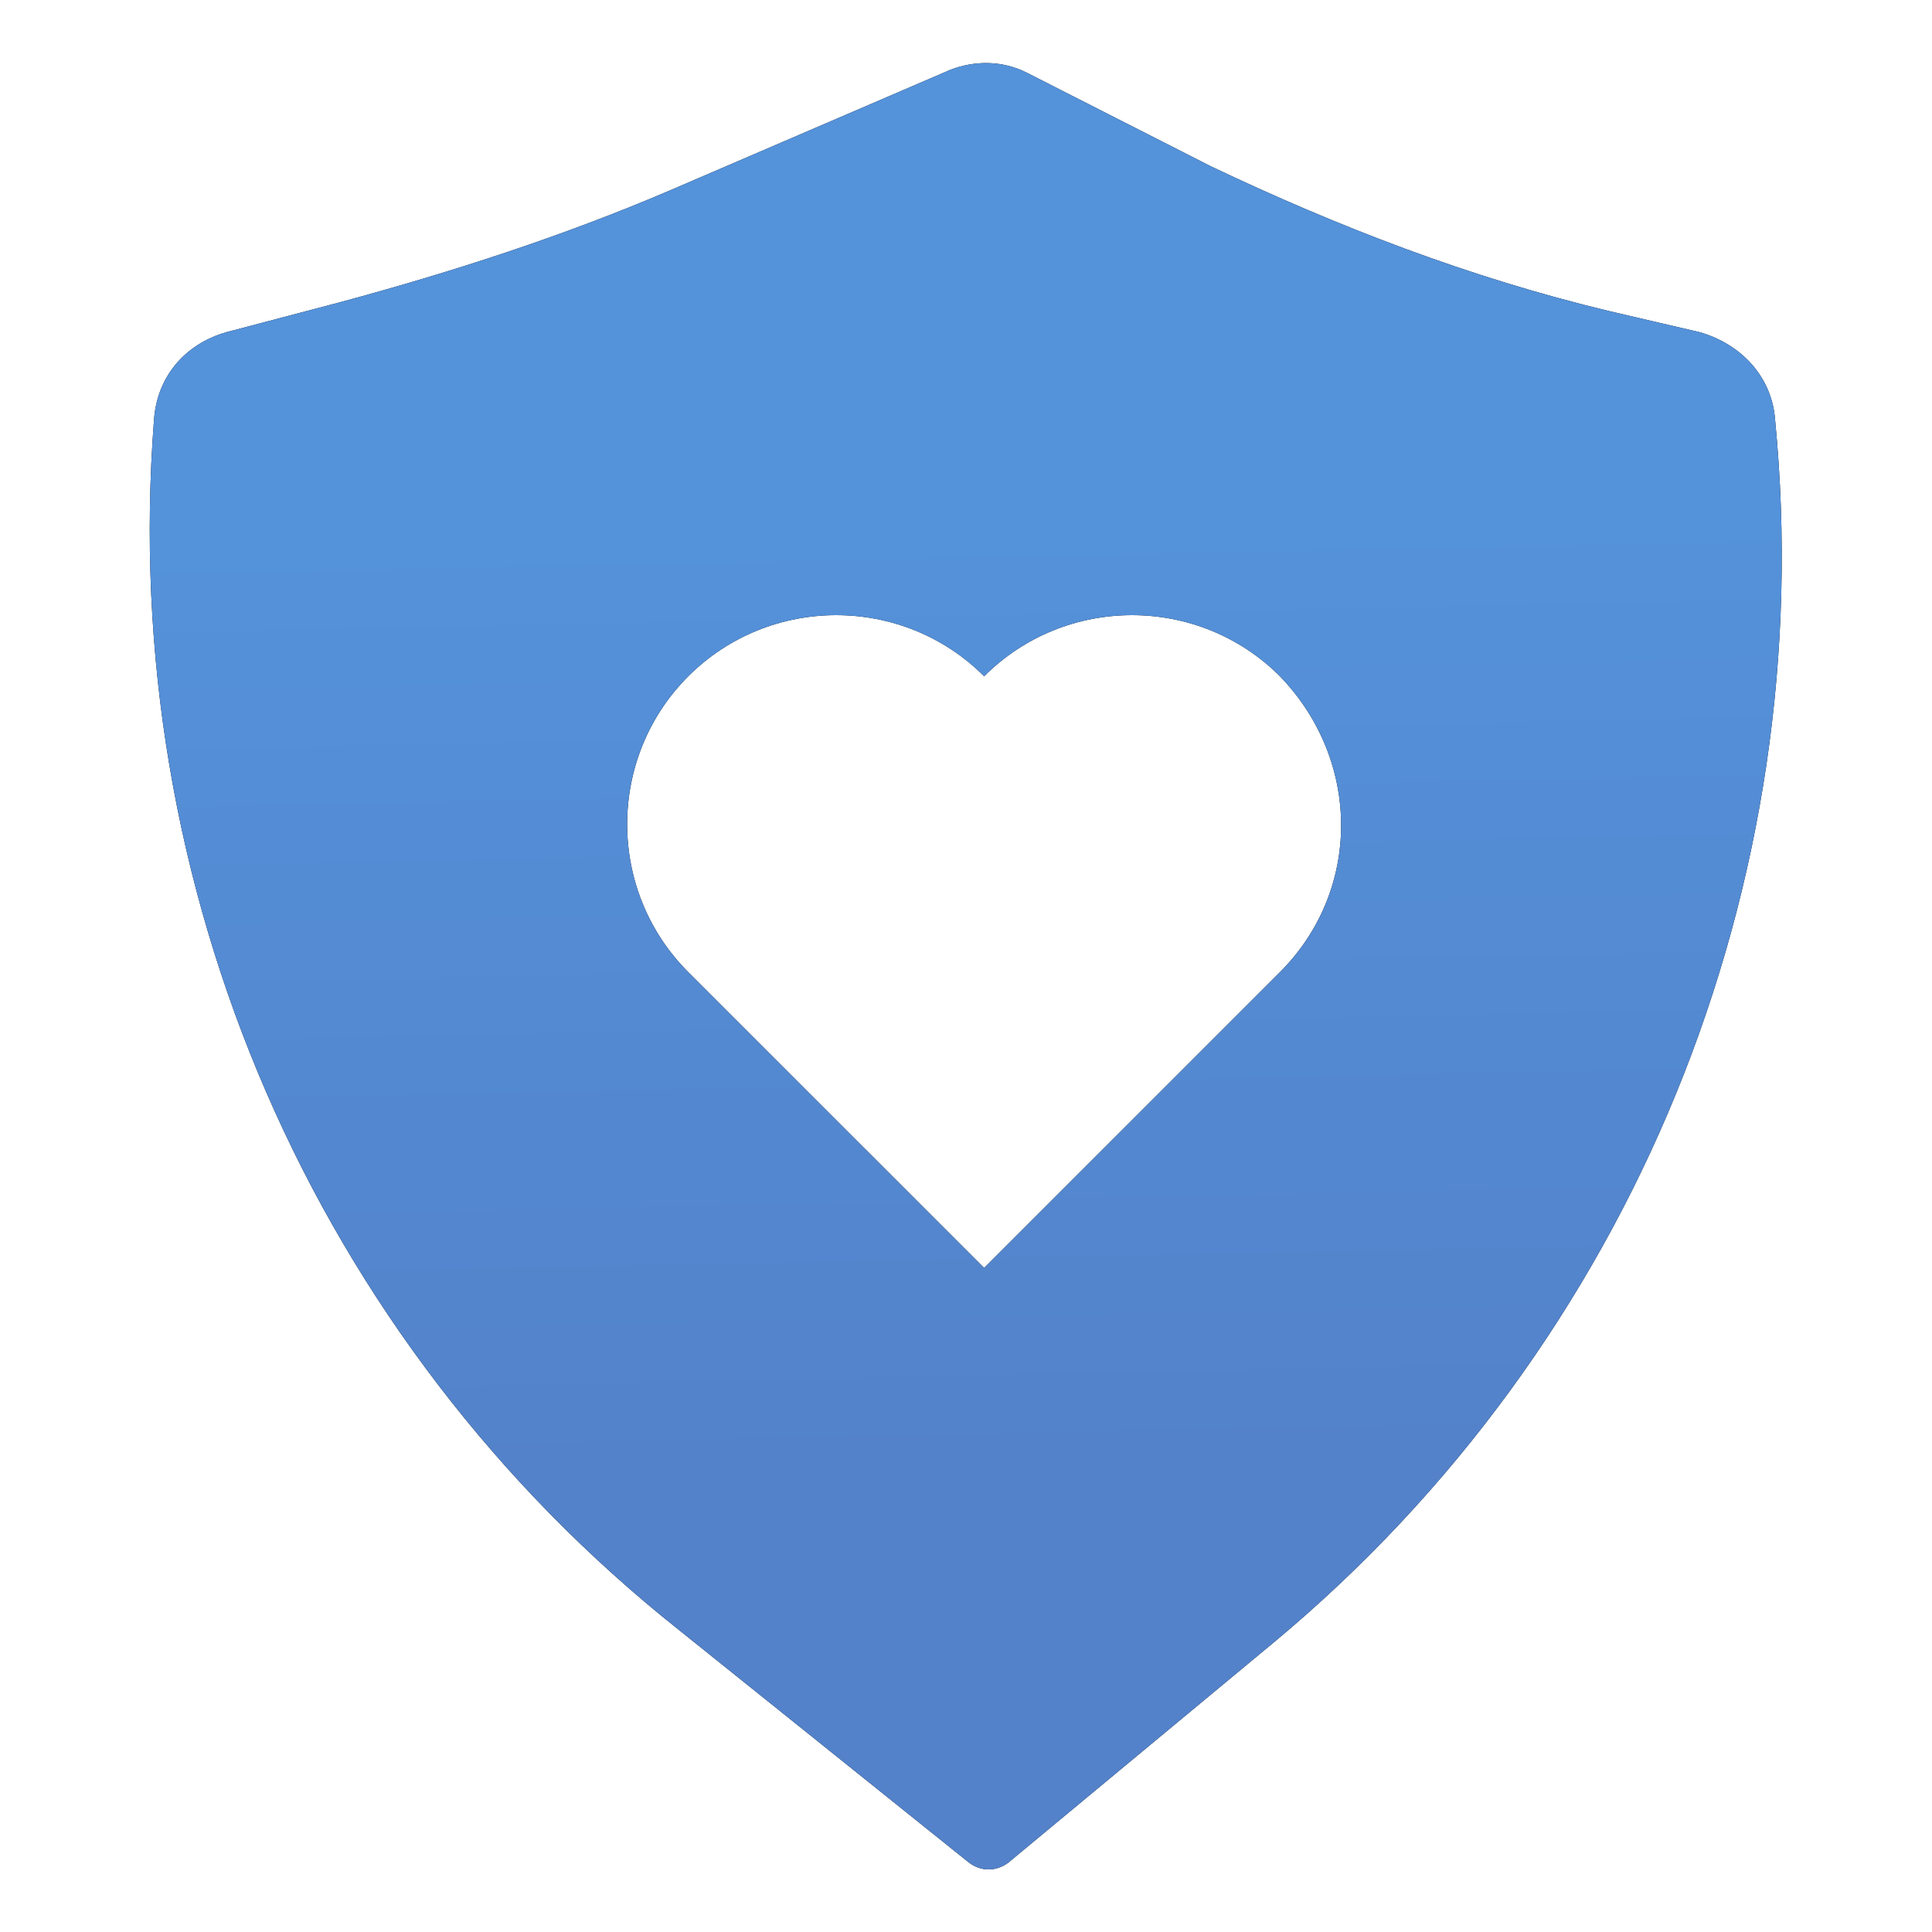 <svg xmlns="http://www.w3.org/2000/svg" width="28" height="28" viewBox="0 0 28 28" fill="none">
  <path fill-rule="evenodd" clip-rule="evenodd" d="M25.726 6.083C25.682 5.47 25.244 4.989 24.632 4.814L23.319 4.508C21.307 4.026 19.382 3.283 17.544 2.408L14.876 1.051C14.525 0.876 14.132 0.876 13.782 1.008L9.713 2.758C8.182 3.414 6.563 3.939 4.944 4.376L3.282 4.814C2.669 4.989 2.275 5.47 2.232 6.083C1.707 12.864 4.55 19.426 9.844 23.626L14.044 26.995C14.219 27.126 14.438 27.126 14.613 26.995L18.463 23.801C23.669 19.47 26.382 12.82 25.726 6.083ZM18.55 14.089L14.263 18.376L9.975 14.089C8.794 12.908 8.794 10.983 9.975 9.801C11.157 8.62 13.082 8.62 14.263 9.801C15.444 8.62 17.369 8.62 18.55 9.801C19.732 11.026 19.732 12.908 18.55 14.089Z" fill="black"/>
  <path fill-rule="evenodd" clip-rule="evenodd" d="M25.726 6.083C25.682 5.47 25.244 4.989 24.632 4.814L23.319 4.508C21.307 4.026 19.382 3.283 17.544 2.408L14.876 1.051C14.525 0.876 14.132 0.876 13.782 1.008L9.713 2.758C8.182 3.414 6.563 3.939 4.944 4.376L3.282 4.814C2.669 4.989 2.275 5.47 2.232 6.083C1.707 12.864 4.55 19.426 9.844 23.626L14.044 26.995C14.219 27.126 14.438 27.126 14.613 26.995L18.463 23.801C23.669 19.47 26.382 12.82 25.726 6.083ZM18.55 14.089L14.263 18.376L9.975 14.089C8.794 12.908 8.794 10.983 9.975 9.801C11.157 8.62 13.082 8.62 14.263 9.801C15.444 8.62 17.369 8.62 18.55 9.801C19.732 11.026 19.732 12.908 18.55 14.089Z" fill="url(#paint0_linear_2445_7850)"/>
  <defs>
    <linearGradient id="paint0_linear_2445_7850" x1="9.186" y1="21.302" x2="8.906" y2="7.47" gradientUnits="userSpaceOnUse">
      <stop stop-color="#5382CA"/>
      <stop offset="0.979" stop-color="#5492DA"/>
    </linearGradient>
  </defs>
</svg>
